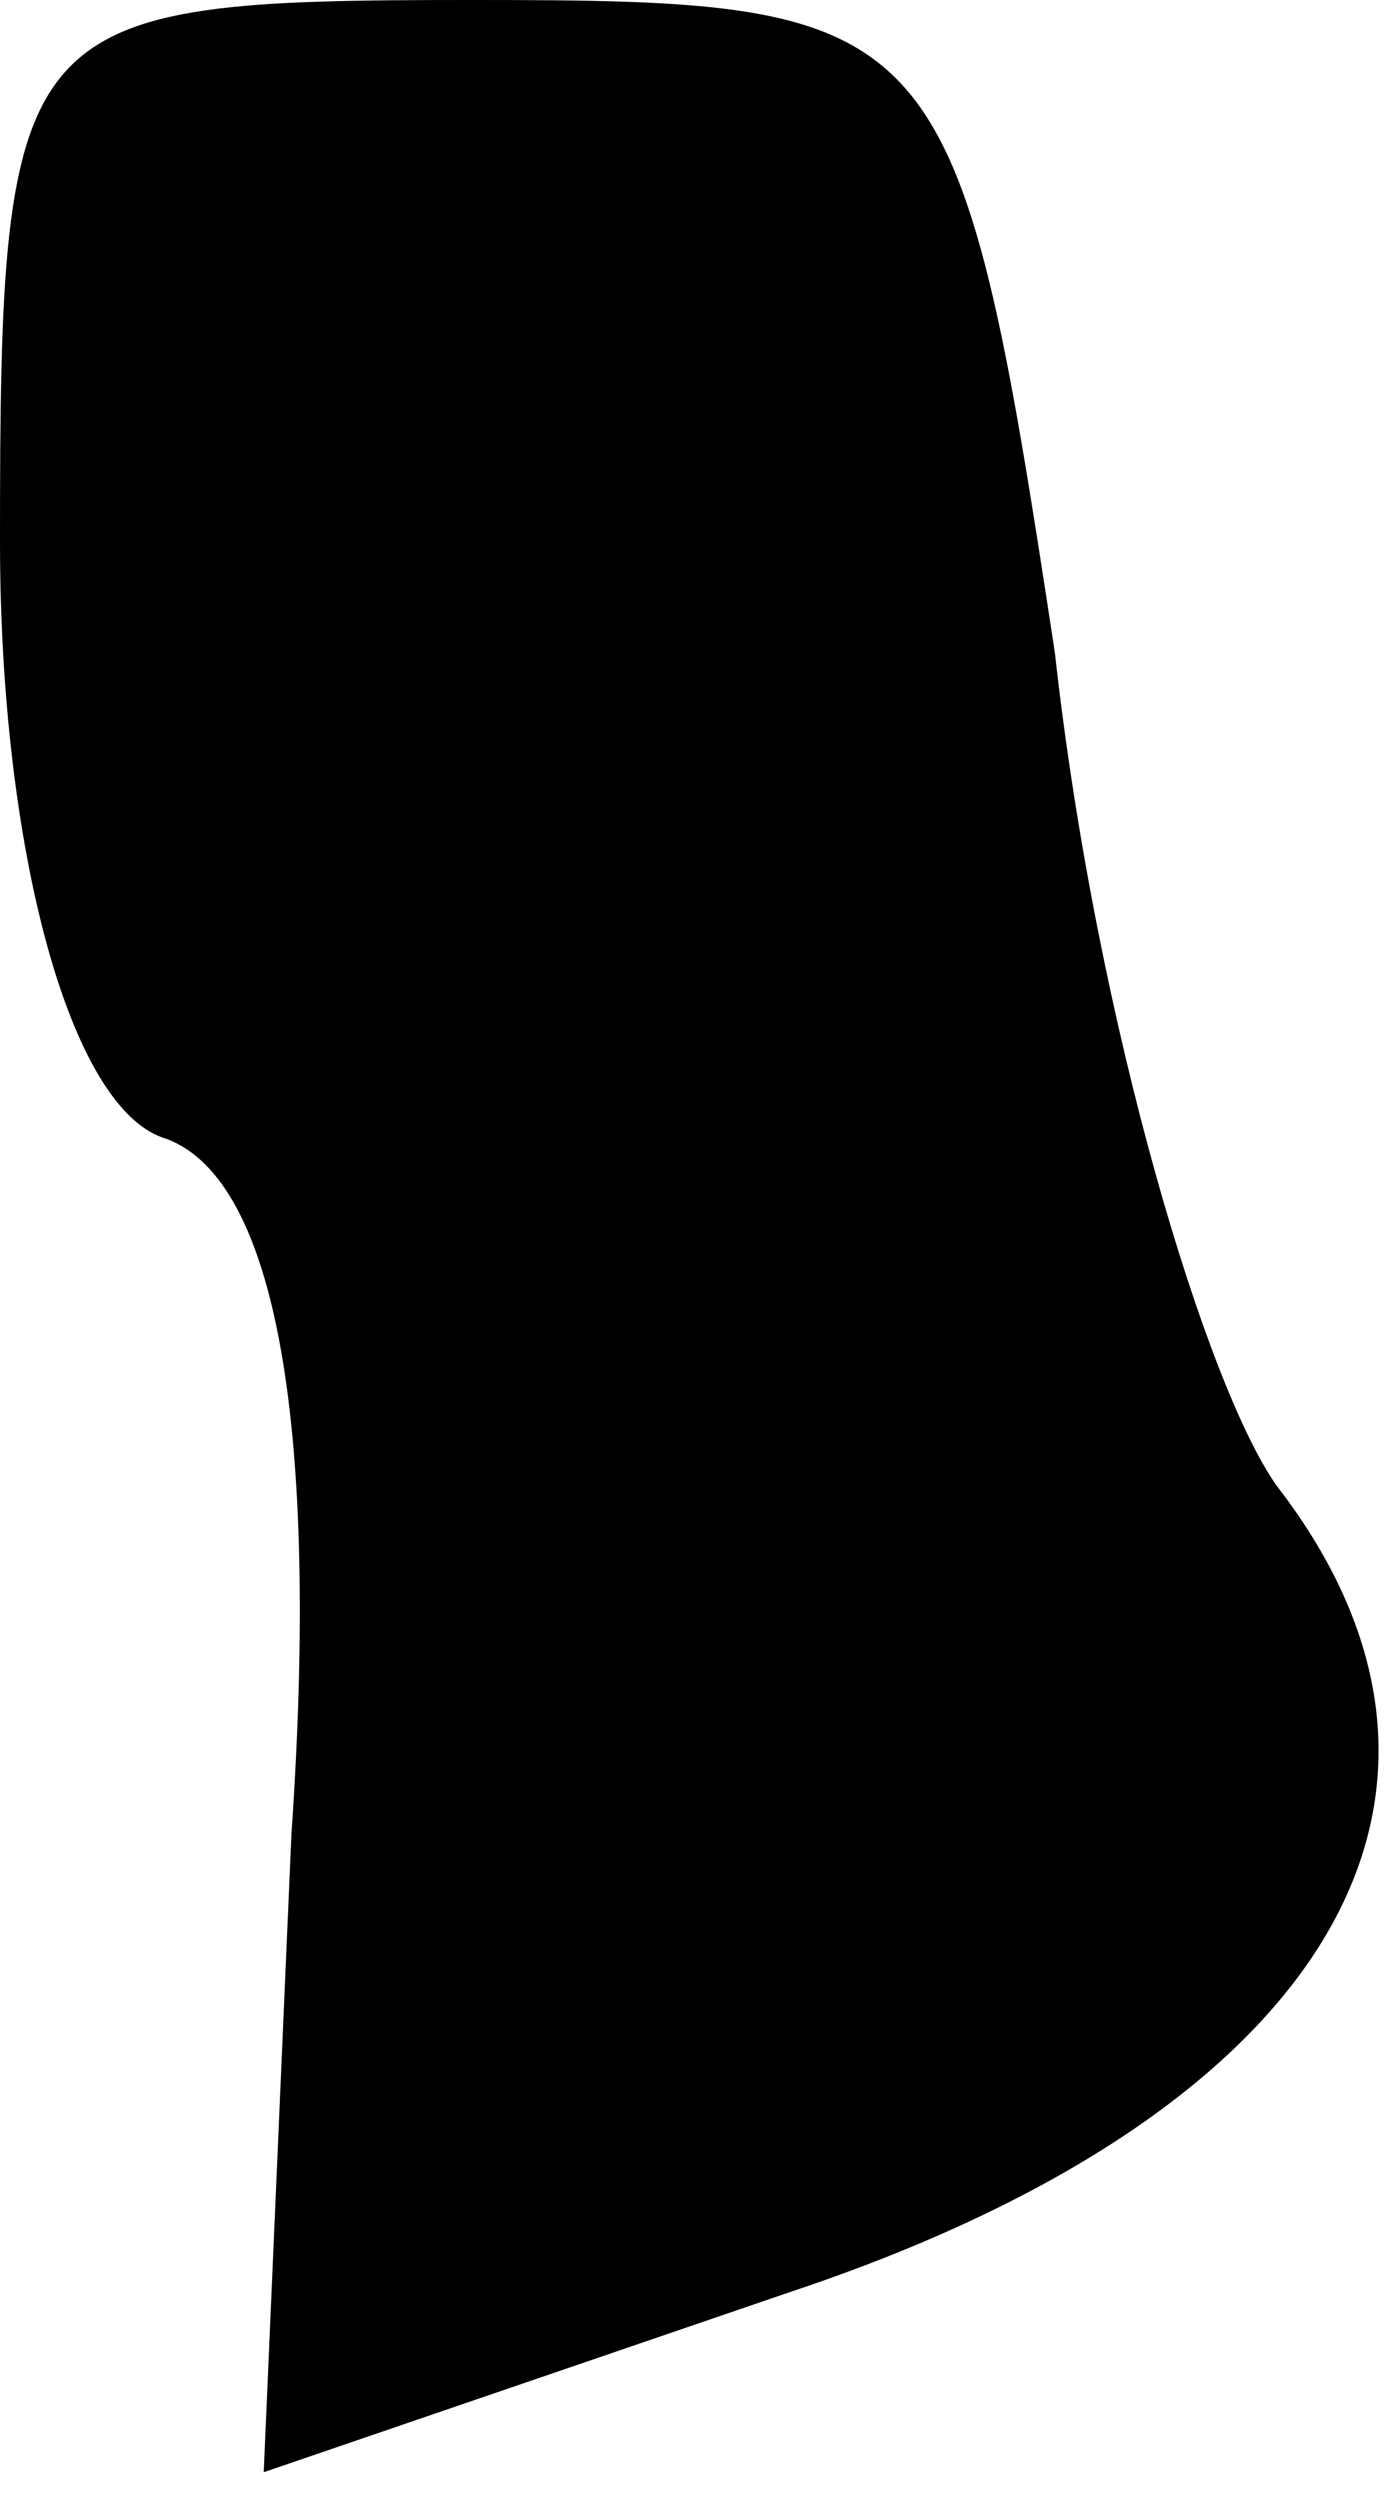 <?xml version="1.0" standalone="no"?>
<!DOCTYPE svg PUBLIC "-//W3C//DTD SVG 20010904//EN"
 "http://www.w3.org/TR/2001/REC-SVG-20010904/DTD/svg10.dtd">
<svg version="1.0" xmlns="http://www.w3.org/2000/svg"
 width="10pt" height="18pt" viewBox="0 0 10 18"
 preserveAspectRatio="xMidYMid meet">
<g transform="translate(0,18) scale(0.1,-0.1)"
fill="#000000" stroke="none">
<path fill="#000000" stroke="none" d="M0 141 c0 -22 5 -41 12 -43 8 -3 11
-21 9 -50 l-2 -46 38 13 c39 13 52 36 35 58 -5 7 -13 33 -16 60 -7 46 -8 47
-42 47 -33 0 -34 -1 -34 -39z"/>
</g>
</svg>
